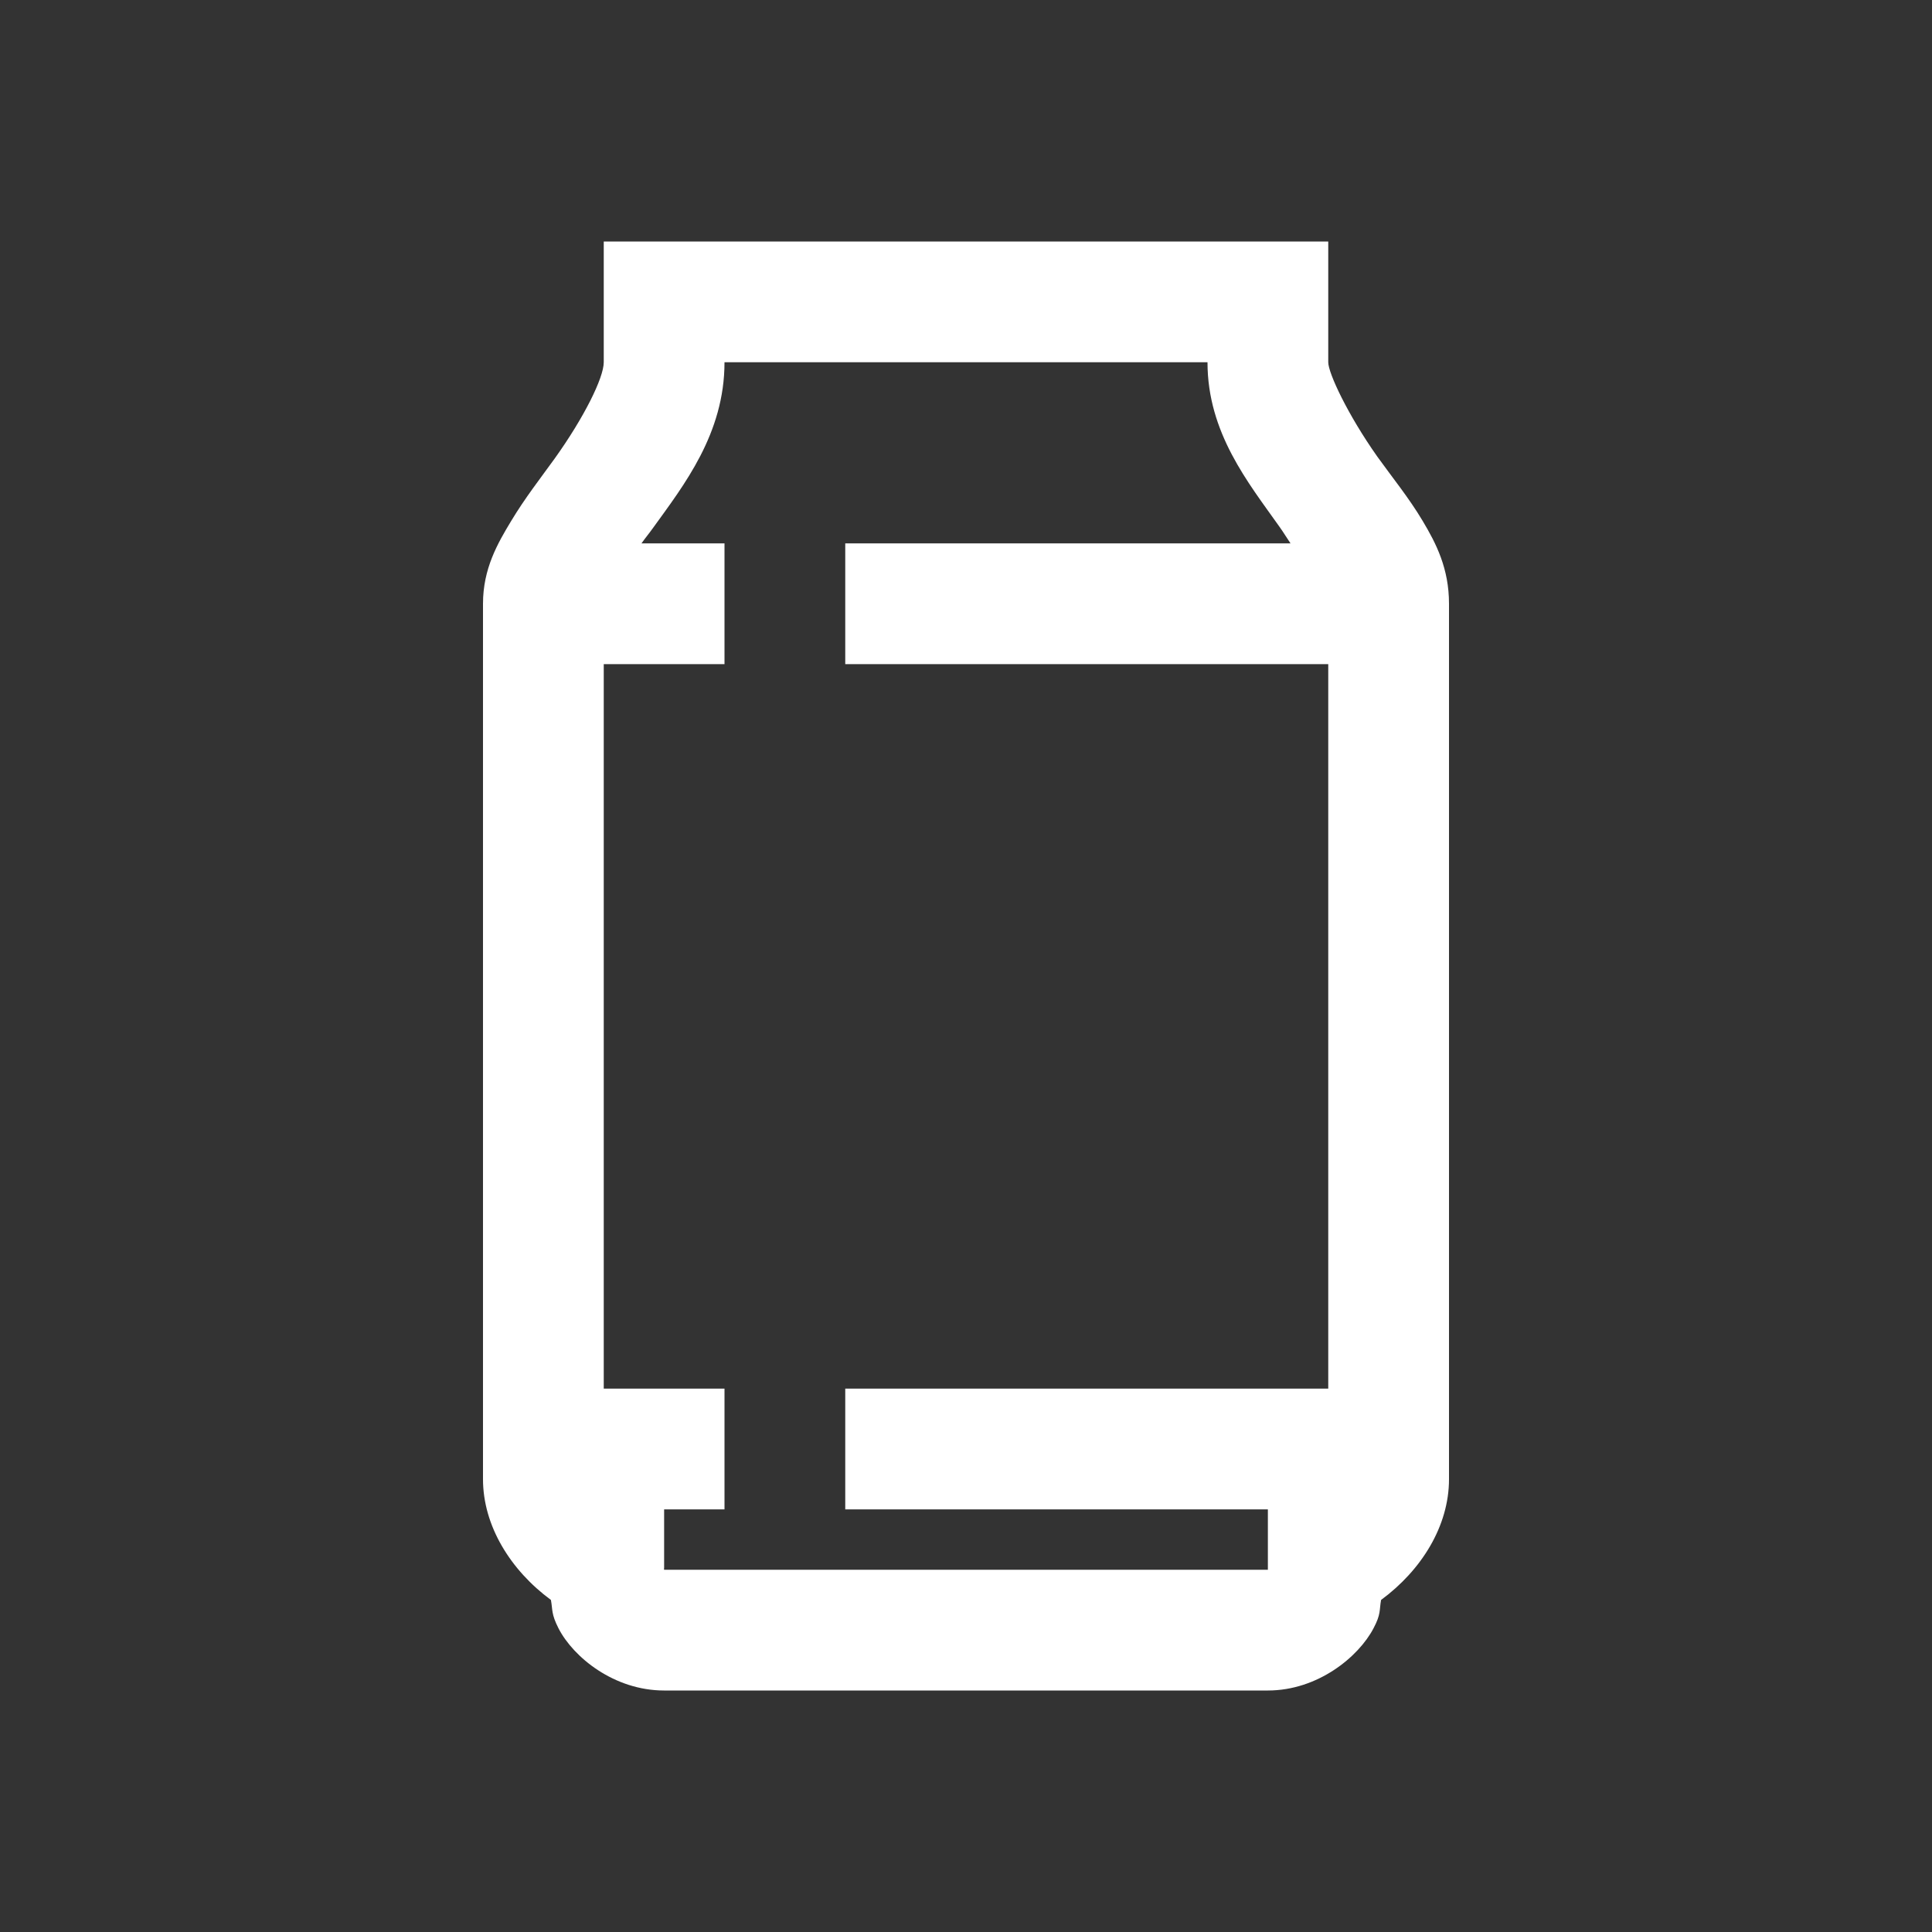 <?xml version="1.0" encoding="UTF-8" standalone="yes"?>
<svg xmlns="http://www.w3.org/2000/svg" viewBox="0 0 32 32" width="32" height="32" fill="#ffffff">
  <rect x="0" y="0" width="32" height="32" fill="#333333" stroke="none"/>
  <path d="M 10 4 L 10 6 C 10 6.258 9.672 6.918 9.188 7.594 C 8.945 7.93 8.695 8.25 8.469 8.625 C 8.242 9 8 9.418 8 10 L 8 24.5 C 8 25.273 8.457 26.008 9.125 26.5 C 9.156 26.672 9.129 26.73 9.25 26.969 C 9.496 27.449 10.172 28 11 28 L 21 28 C 21.828 28 22.504 27.441 22.75 26.969 C 22.875 26.734 22.844 26.672 22.875 26.5 C 23.543 26.008 24 25.277 24 24.5 L 24 10 C 24 9.418 23.789 9.004 23.562 8.625 C 23.336 8.246 23.059 7.906 22.812 7.562 C 22.324 6.871 22 6.18 22 6 L 22 4 Z M 12 6 L 20 6 C 20 7.168 20.676 7.996 21.188 8.719 C 21.266 8.828 21.305 8.898 21.375 9 L 14 9 L 14 11 L 22 11 L 22 23 L 14 23 L 14 25 L 21 25 L 21 26 L 11 26 C 10.996 25.988 11 25.969 11 25.969 L 11 25 L 12 25 L 12 23 L 10 23 L 10 11 L 12 11 L 12 9 L 10.625 9 C 10.691 8.906 10.742 8.848 10.812 8.75 C 11.328 8.035 12 7.184 12 6 Z"/>
</svg>
